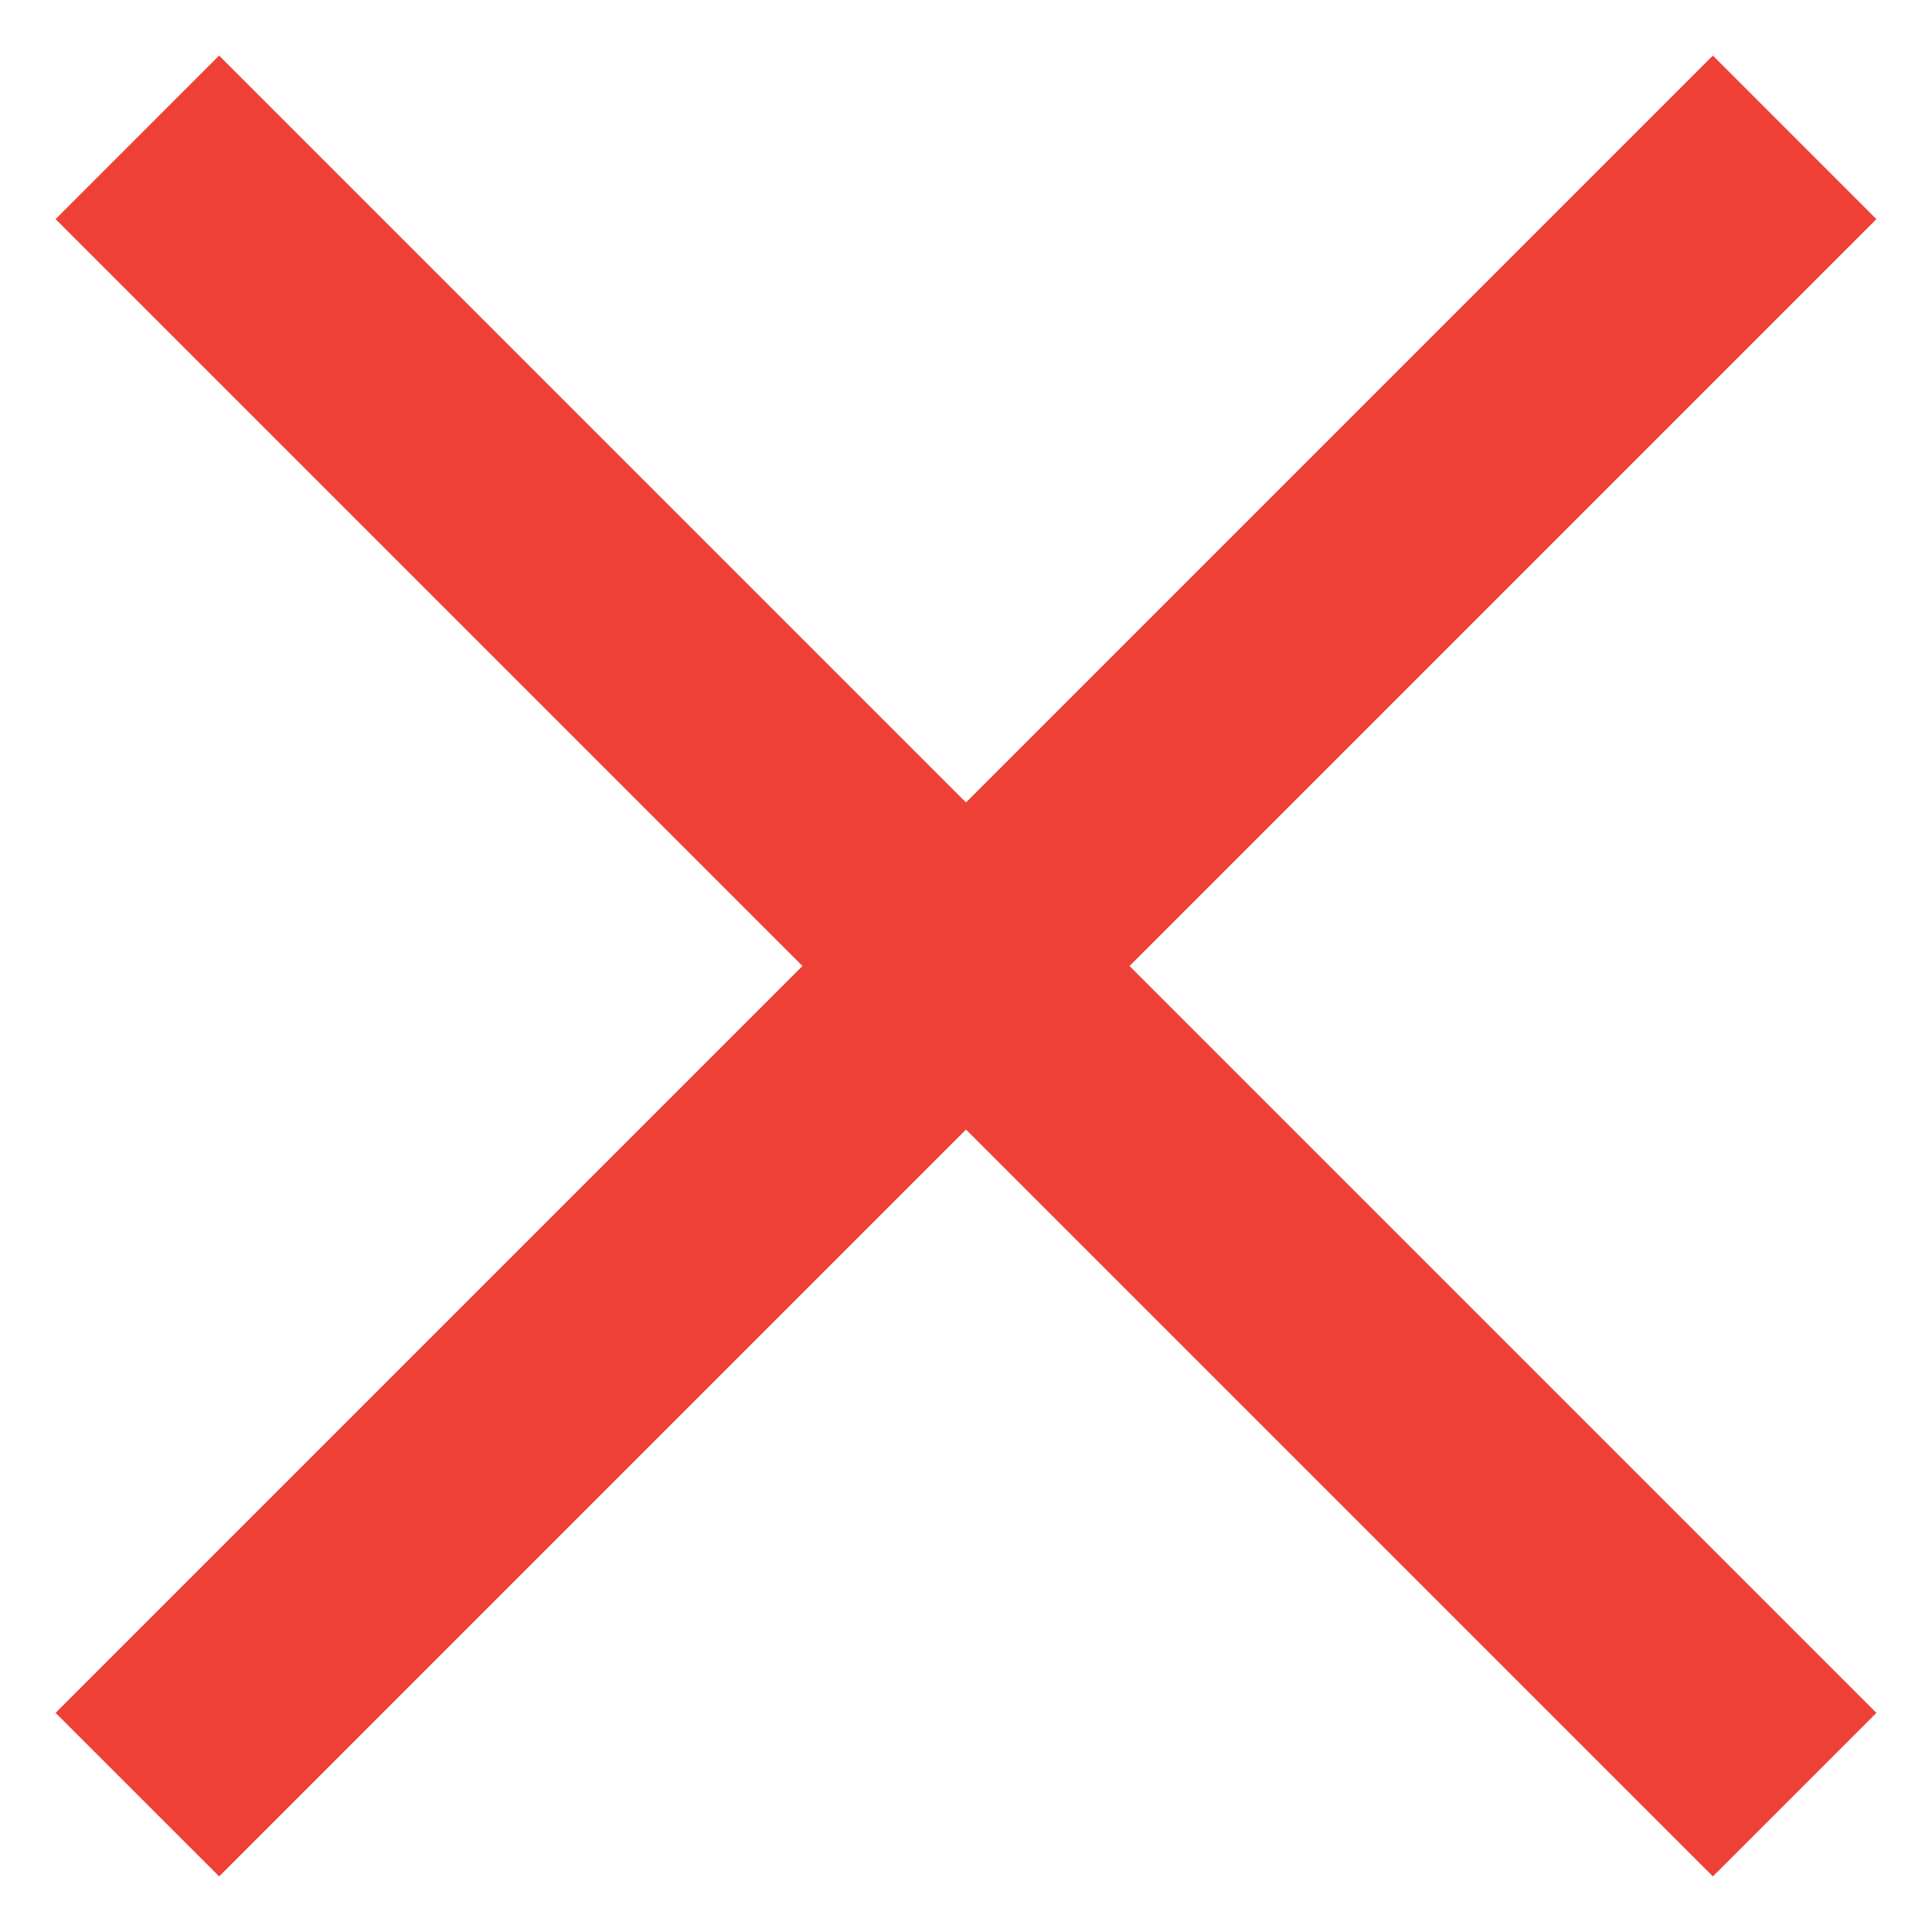 <?xml version="1.0" encoding="utf-8"?>
<!-- Generator: Adobe Illustrator 16.2.0, SVG Export Plug-In . SVG Version: 6.00 Build 0)  -->
<!DOCTYPE svg PUBLIC "-//W3C//DTD SVG 1.1//EN" "http://www.w3.org/Graphics/SVG/1.1/DTD/svg11.dtd">
<svg version="1.1" id="Layer_1" xmlns="http://www.w3.org/2000/svg" xmlns:xlink="http://www.w3.org/1999/xlink" x="0px" y="0px"
	 width="75px" height="75px" viewBox="0 0 75 75" enable-background="new 0 0 75 75" xml:space="preserve">
<polygon fill="#EE4036" points="72.842,8.507 66.494,2.158 37.5,31.152 8.506,2.158 2.158,8.507 31.152,37.5 2.158,66.493 
	8.508,72.842 37.5,43.849 66.494,72.842 72.842,66.493 43.849,37.5 "/>
</svg>
